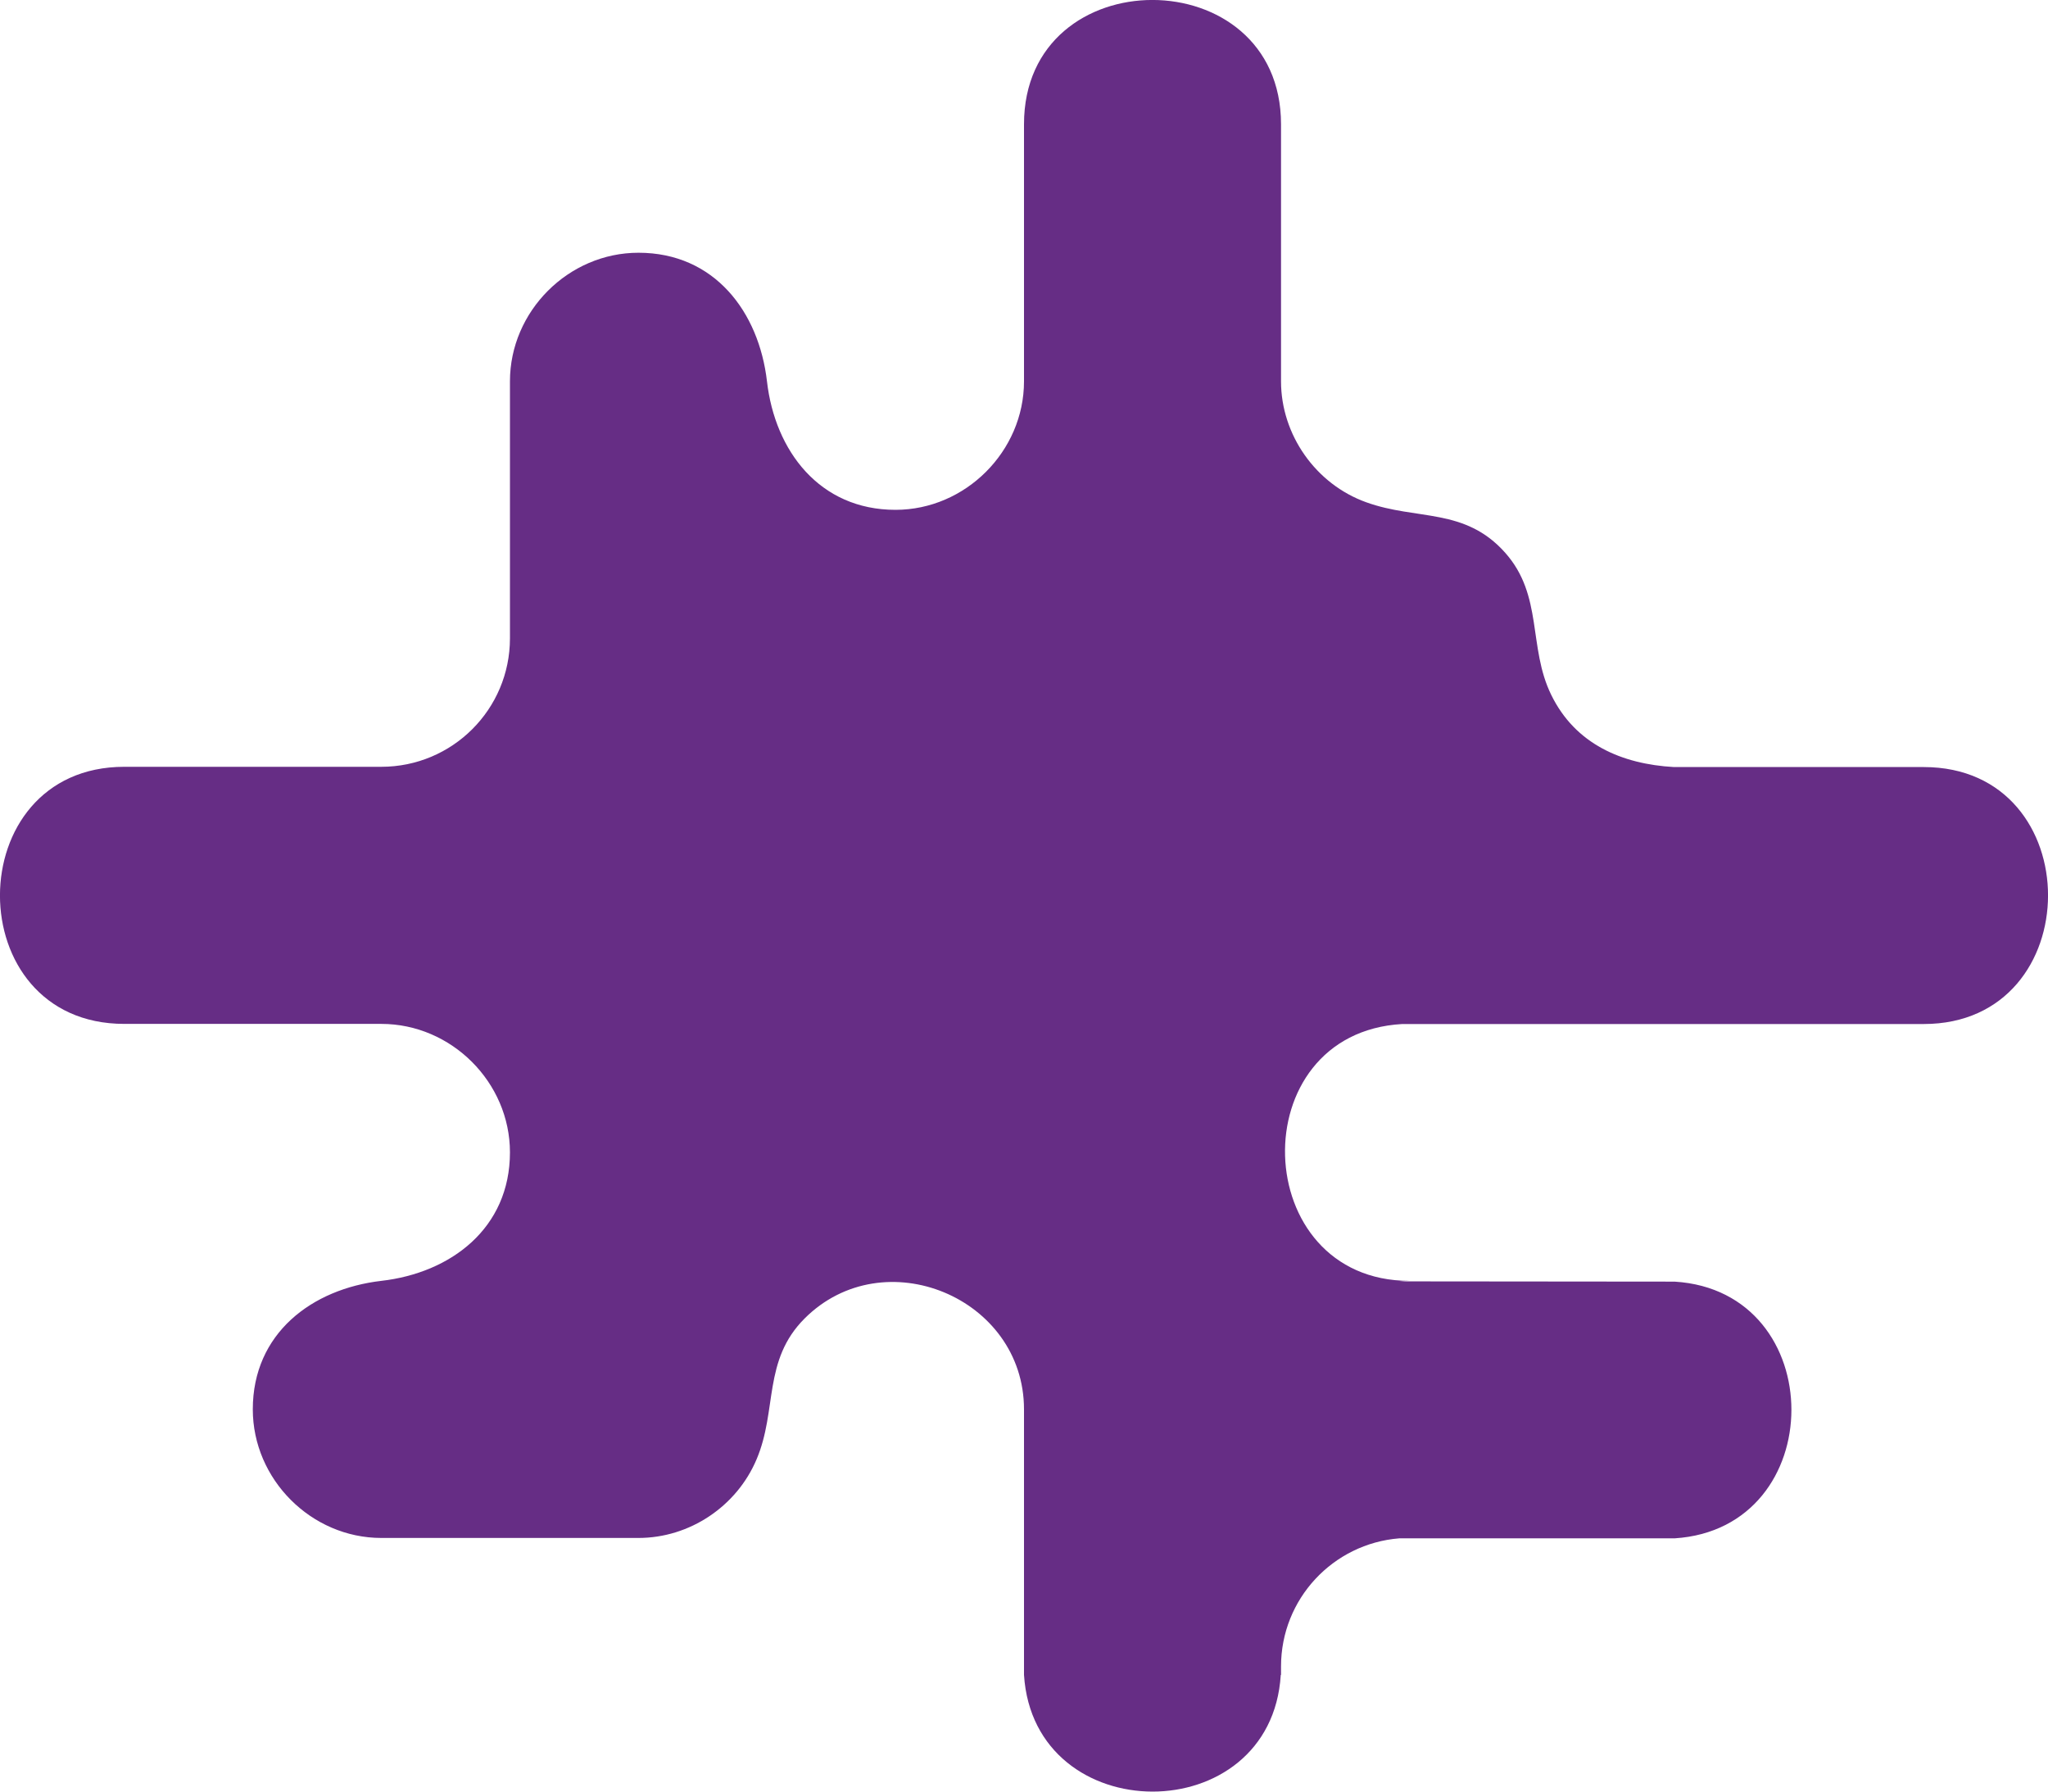 <?xml version="1.0" encoding="UTF-8"?>
<svg width="16px" height="14px" viewBox="0 0 16 14" version="1.1" xmlns="http://www.w3.org/2000/svg" xmlns:xlink="http://www.w3.org/1999/xlink">
    <!-- Generator: Sketch 53.2 (72643) - https://sketchapp.com -->
    <title>icon_time_map_advanced_16x16</title>
    <desc>Created with Sketch.</desc>
    <g id="Page-1" stroke="none" stroke-width="1" fill="none" fill-rule="evenodd">
        <g id="QGIS-icons-Copy" transform="translate(-869, -160)" fill="#662D85">
            <path d="M882.078,165.994 C881.671,165.971 881.307,165.815 881.119,165.43 C880.936,165.056 881.058,164.655 880.759,164.319 C880.443,163.964 880.071,164.068 879.674,163.925 C879.28,163.784 879.008,163.398 879.008,162.98 L879.008,160.971 C879.008,159.678 877,159.674 877,160.971 L877,162.98 C877,163.527 876.542,163.984 875.996,163.984 C875.402,163.984 875.054,163.522 874.992,162.98 C874.929,162.437 874.582,161.975 873.988,161.975 C873.441,161.975 872.984,162.432 872.984,162.98 L872.984,164.988 C872.984,165.543 872.534,165.992 871.979,165.992 L869.971,165.992 C868.678,165.992 868.674,168.001 869.971,168.001 L871.979,168.001 C872.527,168.001 872.984,168.458 872.984,169.005 C872.984,169.598 872.522,169.947 871.979,170.009 C871.437,170.072 870.975,170.419 870.975,171.013 C870.975,171.56 871.432,172.018 871.979,172.018 L873.988,172.018 C874.388,172.018 874.756,171.771 874.911,171.403 C875.074,171.018 874.958,170.631 875.286,170.303 C875.904,169.685 877,170.139 877,171.013 L877,173.088 C877.077,174.302 878.931,174.306 879.006,173.088 L879.008,173.088 L879.008,173.022 C879.008,172.494 879.415,172.062 879.932,172.021 L882.083,172.021 C883.298,171.944 883.301,170.09 882.083,170.015 L879.932,170.013 C879.959,170.011 879.985,170.009 880.012,170.009 C878.755,170.009 878.695,168.073 879.955,168.002 L884.029,168.002 C885.322,168.002 885.326,165.994 884.029,165.994 L882.078,165.994 Z" id="icon_time_map_advanced_16x16"></path>
        </g>
    </g>
</svg>